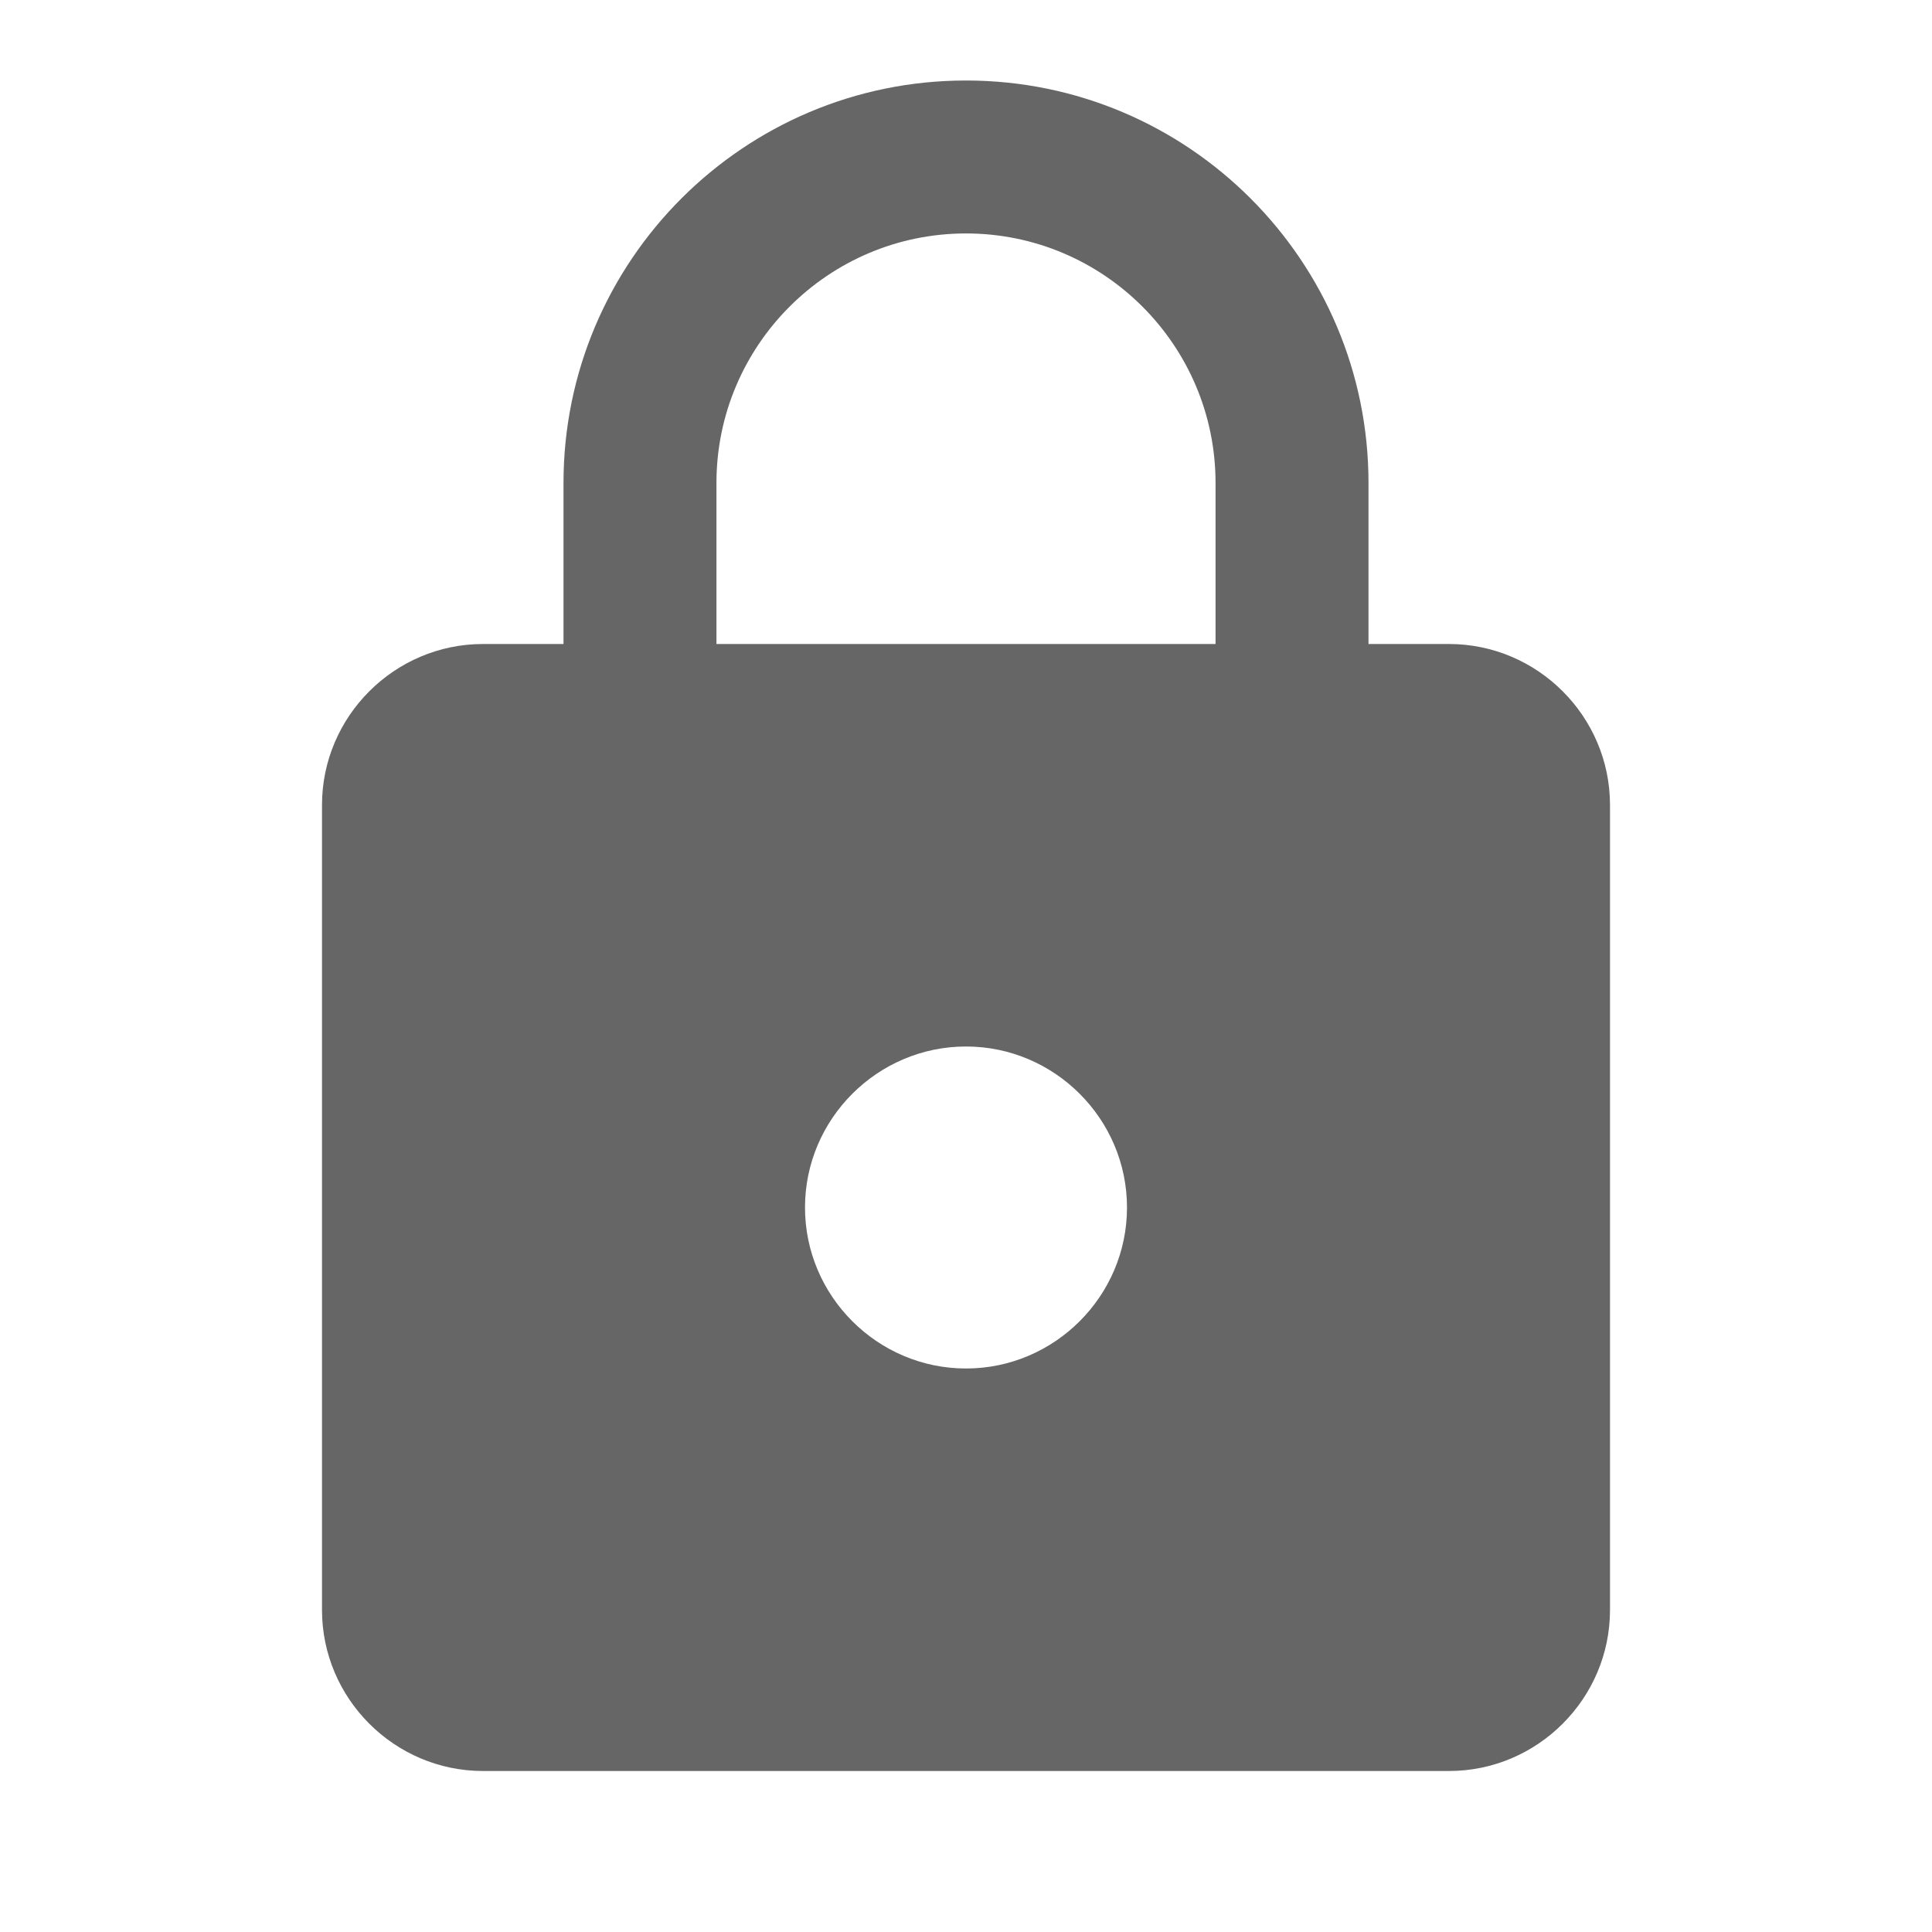 <svg width="18" height="18" viewBox="0 0 18 18" fill="none" xmlns="http://www.w3.org/2000/svg">
<path d="M13.5 6H12.75V4.5C12.75 2.43 11.07 0.75 9 0.75C6.93 0.75 5.25 2.43 5.25 4.5V6H4.5C3.675 6 3 6.675 3 7.5V15C3 15.825 3.675 16.5 4.5 16.5H13.5C14.325 16.5 15 15.825 15 15V7.5C15 6.675 14.325 6 13.5 6ZM9 12.75C8.175 12.75 7.5 12.075 7.5 11.25C7.5 10.425 8.175 9.75 9 9.75C9.825 9.75 10.5 10.425 10.5 11.25C10.5 12.075 9.825 12.75 9 12.75ZM11.325 6H6.675V4.5C6.675 3.217 7.718 2.175 9 2.175C10.283 2.175 11.325 3.217 11.325 4.5V6Z" fill="#666666"/>
</svg>
